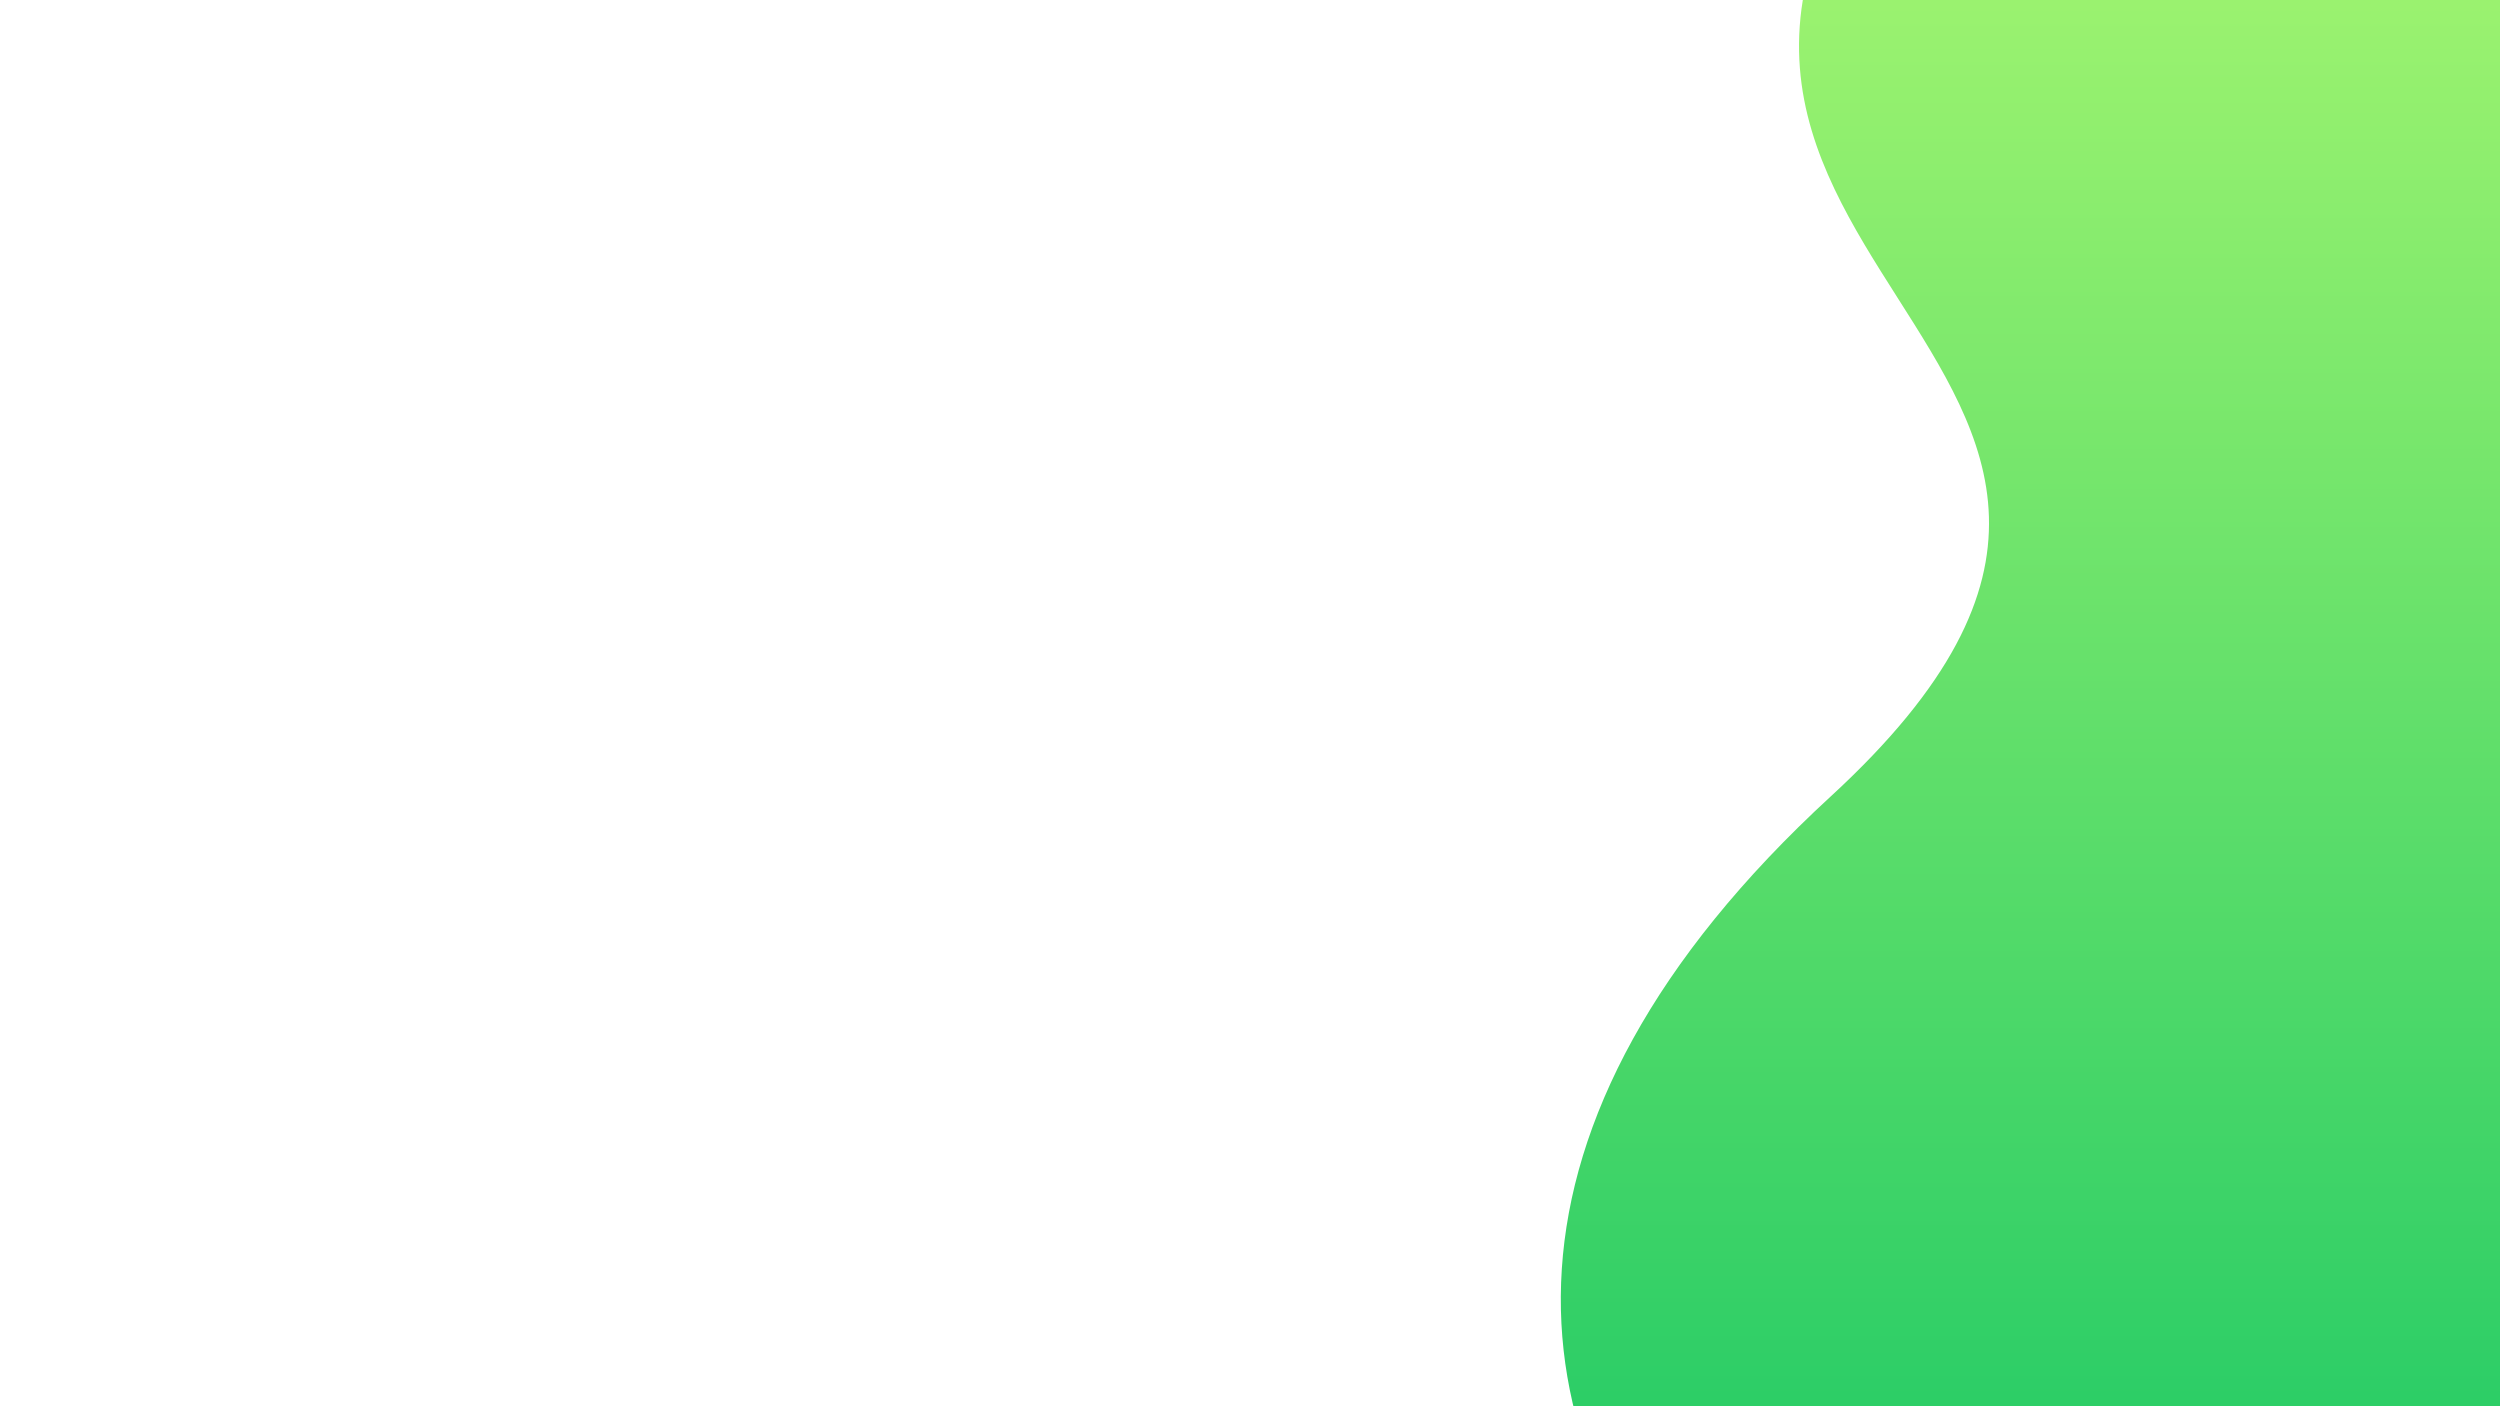 <svg xmlns="http://www.w3.org/2000/svg" xmlns:xlink="http://www.w3.org/1999/xlink" width="1920" zoomAndPan="magnify" viewBox="0 0 1440 810" height="1080" preserveAspectRatio="xMidYMid meet" version="1.0"><defs><clipPath id="67e0d99776"><path d="M 899 0 L 1440 0 L 1440 810 L 899 810 Z M 899 0 " clip-rule="nonzero"/></clipPath><clipPath id="6425988334"><path d="M 1526.098 1135.316 C 1769.117 1105.789 2097.781 577.98 2112.648 390.77 C 2149.715 -74.223 1447.258 -514.816 1116.289 -141.754 C 857.461 150.262 1333.863 201.883 1054.516 458.723 C 643.027 837.227 1135.031 1182.957 1526.098 1135.316 Z M 1526.098 1135.316 " clip-rule="nonzero"/></clipPath><linearGradient x1="-274.556" gradientTransform="matrix(0, -10.47, -10.47, 0, -2994.431, -2064.705)" y1="-429.882" x2="-197.195" gradientUnits="userSpaceOnUse" y2="-429.882" id="052c46b2f4"><stop stop-opacity="1" stop-color="rgb(17.563%, 80.722%, 40.169%)" offset="0"/><stop stop-opacity="1" stop-color="rgb(17.731%, 80.779%, 40.181%)" offset="0.008"/><stop stop-opacity="1" stop-color="rgb(18.068%, 80.89%, 40.207%)" offset="0.016"/><stop stop-opacity="1" stop-color="rgb(18.405%, 81.001%, 40.233%)" offset="0.023"/><stop stop-opacity="1" stop-color="rgb(18.741%, 81.113%, 40.259%)" offset="0.031"/><stop stop-opacity="1" stop-color="rgb(19.078%, 81.226%, 40.286%)" offset="0.039"/><stop stop-opacity="1" stop-color="rgb(19.415%, 81.337%, 40.312%)" offset="0.047"/><stop stop-opacity="1" stop-color="rgb(19.753%, 81.448%, 40.338%)" offset="0.055"/><stop stop-opacity="1" stop-color="rgb(20.09%, 81.56%, 40.364%)" offset="0.062"/><stop stop-opacity="1" stop-color="rgb(20.427%, 81.673%, 40.392%)" offset="0.07"/><stop stop-opacity="1" stop-color="rgb(20.764%, 81.784%, 40.417%)" offset="0.078"/><stop stop-opacity="1" stop-color="rgb(21.101%, 81.895%, 40.443%)" offset="0.086"/><stop stop-opacity="1" stop-color="rgb(21.439%, 82.007%, 40.469%)" offset="0.094"/><stop stop-opacity="1" stop-color="rgb(21.774%, 82.12%, 40.495%)" offset="0.102"/><stop stop-opacity="1" stop-color="rgb(22.112%, 82.231%, 40.523%)" offset="0.109"/><stop stop-opacity="1" stop-color="rgb(22.449%, 82.343%, 40.549%)" offset="0.117"/><stop stop-opacity="1" stop-color="rgb(22.786%, 82.454%, 40.575%)" offset="0.125"/><stop stop-opacity="1" stop-color="rgb(23.123%, 82.567%, 40.601%)" offset="0.133"/><stop stop-opacity="1" stop-color="rgb(23.46%, 82.678%, 40.627%)" offset="0.141"/><stop stop-opacity="1" stop-color="rgb(23.798%, 82.79%, 40.654%)" offset="0.148"/><stop stop-opacity="1" stop-color="rgb(24.135%, 82.901%, 40.68%)" offset="0.156"/><stop stop-opacity="1" stop-color="rgb(24.472%, 83.012%, 40.706%)" offset="0.164"/><stop stop-opacity="1" stop-color="rgb(24.808%, 83.125%, 40.732%)" offset="0.172"/><stop stop-opacity="1" stop-color="rgb(25.145%, 83.237%, 40.759%)" offset="0.18"/><stop stop-opacity="1" stop-color="rgb(25.482%, 83.348%, 40.785%)" offset="0.188"/><stop stop-opacity="1" stop-color="rgb(25.819%, 83.459%, 40.811%)" offset="0.195"/><stop stop-opacity="1" stop-color="rgb(26.157%, 83.572%, 40.837%)" offset="0.203"/><stop stop-opacity="1" stop-color="rgb(26.494%, 83.684%, 40.863%)" offset="0.211"/><stop stop-opacity="1" stop-color="rgb(26.831%, 83.795%, 40.891%)" offset="0.219"/><stop stop-opacity="1" stop-color="rgb(27.168%, 83.907%, 40.916%)" offset="0.227"/><stop stop-opacity="1" stop-color="rgb(27.504%, 84.019%, 40.942%)" offset="0.234"/><stop stop-opacity="1" stop-color="rgb(27.841%, 84.131%, 40.968%)" offset="0.242"/><stop stop-opacity="1" stop-color="rgb(28.178%, 84.242%, 40.994%)" offset="0.25"/><stop stop-opacity="1" stop-color="rgb(28.516%, 84.354%, 41.022%)" offset="0.258"/><stop stop-opacity="1" stop-color="rgb(28.853%, 84.467%, 41.048%)" offset="0.266"/><stop stop-opacity="1" stop-color="rgb(29.19%, 84.578%, 41.074%)" offset="0.273"/><stop stop-opacity="1" stop-color="rgb(29.527%, 84.689%, 41.1%)" offset="0.281"/><stop stop-opacity="1" stop-color="rgb(29.865%, 84.801%, 41.127%)" offset="0.289"/><stop stop-opacity="1" stop-color="rgb(30.202%, 84.914%, 41.153%)" offset="0.297"/><stop stop-opacity="1" stop-color="rgb(30.537%, 85.025%, 41.179%)" offset="0.305"/><stop stop-opacity="1" stop-color="rgb(30.875%, 85.136%, 41.205%)" offset="0.312"/><stop stop-opacity="1" stop-color="rgb(31.212%, 85.248%, 41.231%)" offset="0.32"/><stop stop-opacity="1" stop-color="rgb(31.549%, 85.361%, 41.258%)" offset="0.328"/><stop stop-opacity="1" stop-color="rgb(31.886%, 85.472%, 41.284%)" offset="0.336"/><stop stop-opacity="1" stop-color="rgb(32.224%, 85.583%, 41.31%)" offset="0.344"/><stop stop-opacity="1" stop-color="rgb(32.561%, 85.695%, 41.336%)" offset="0.352"/><stop stop-opacity="1" stop-color="rgb(32.898%, 85.806%, 41.362%)" offset="0.359"/><stop stop-opacity="1" stop-color="rgb(33.235%, 85.919%, 41.389%)" offset="0.367"/><stop stop-opacity="1" stop-color="rgb(33.571%, 86.031%, 41.415%)" offset="0.375"/><stop stop-opacity="1" stop-color="rgb(33.908%, 86.142%, 41.441%)" offset="0.383"/><stop stop-opacity="1" stop-color="rgb(34.245%, 86.253%, 41.467%)" offset="0.391"/><stop stop-opacity="1" stop-color="rgb(34.583%, 86.366%, 41.495%)" offset="0.398"/><stop stop-opacity="1" stop-color="rgb(34.92%, 86.478%, 41.521%)" offset="0.406"/><stop stop-opacity="1" stop-color="rgb(35.257%, 86.589%, 41.547%)" offset="0.414"/><stop stop-opacity="1" stop-color="rgb(35.594%, 86.7%, 41.573%)" offset="0.422"/><stop stop-opacity="1" stop-color="rgb(35.931%, 86.813%, 41.599%)" offset="0.43"/><stop stop-opacity="1" stop-color="rgb(36.269%, 86.925%, 41.626%)" offset="0.438"/><stop stop-opacity="1" stop-color="rgb(36.604%, 87.036%, 41.652%)" offset="0.445"/><stop stop-opacity="1" stop-color="rgb(36.942%, 87.148%, 41.678%)" offset="0.453"/><stop stop-opacity="1" stop-color="rgb(37.279%, 87.26%, 41.704%)" offset="0.461"/><stop stop-opacity="1" stop-color="rgb(37.616%, 87.372%, 41.731%)" offset="0.469"/><stop stop-opacity="1" stop-color="rgb(37.953%, 87.483%, 41.757%)" offset="0.477"/><stop stop-opacity="1" stop-color="rgb(38.29%, 87.595%, 41.783%)" offset="0.484"/><stop stop-opacity="1" stop-color="rgb(38.628%, 87.708%, 41.809%)" offset="0.492"/><stop stop-opacity="1" stop-color="rgb(38.965%, 87.819%, 41.835%)" offset="0.5"/><stop stop-opacity="1" stop-color="rgb(39.301%, 87.93%, 41.862%)" offset="0.508"/><stop stop-opacity="1" stop-color="rgb(39.638%, 88.042%, 41.888%)" offset="0.516"/><stop stop-opacity="1" stop-color="rgb(39.975%, 88.155%, 41.914%)" offset="0.523"/><stop stop-opacity="1" stop-color="rgb(40.312%, 88.266%, 41.94%)" offset="0.531"/><stop stop-opacity="1" stop-color="rgb(40.649%, 88.377%, 41.966%)" offset="0.539"/><stop stop-opacity="1" stop-color="rgb(40.987%, 88.489%, 41.994%)" offset="0.547"/><stop stop-opacity="1" stop-color="rgb(41.324%, 88.6%, 42.02%)" offset="0.555"/><stop stop-opacity="1" stop-color="rgb(41.661%, 88.713%, 42.046%)" offset="0.562"/><stop stop-opacity="1" stop-color="rgb(41.998%, 88.824%, 42.072%)" offset="0.57"/><stop stop-opacity="1" stop-color="rgb(42.334%, 88.936%, 42.099%)" offset="0.578"/><stop stop-opacity="1" stop-color="rgb(42.671%, 89.047%, 42.125%)" offset="0.586"/><stop stop-opacity="1" stop-color="rgb(43.008%, 89.16%, 42.151%)" offset="0.594"/><stop stop-opacity="1" stop-color="rgb(43.346%, 89.272%, 42.177%)" offset="0.602"/><stop stop-opacity="1" stop-color="rgb(43.683%, 89.383%, 42.203%)" offset="0.609"/><stop stop-opacity="1" stop-color="rgb(44.02%, 89.494%, 42.23%)" offset="0.617"/><stop stop-opacity="1" stop-color="rgb(44.357%, 89.607%, 42.256%)" offset="0.625"/><stop stop-opacity="1" stop-color="rgb(44.695%, 89.719%, 42.282%)" offset="0.633"/><stop stop-opacity="1" stop-color="rgb(45.032%, 89.83%, 42.308%)" offset="0.641"/><stop stop-opacity="1" stop-color="rgb(45.367%, 89.941%, 42.334%)" offset="0.648"/><stop stop-opacity="1" stop-color="rgb(45.705%, 90.054%, 42.361%)" offset="0.656"/><stop stop-opacity="1" stop-color="rgb(46.042%, 90.166%, 42.387%)" offset="0.664"/><stop stop-opacity="1" stop-color="rgb(46.379%, 90.277%, 42.413%)" offset="0.672"/><stop stop-opacity="1" stop-color="rgb(46.716%, 90.388%, 42.439%)" offset="0.68"/><stop stop-opacity="1" stop-color="rgb(47.054%, 90.501%, 42.467%)" offset="0.688"/><stop stop-opacity="1" stop-color="rgb(47.391%, 90.613%, 42.493%)" offset="0.695"/><stop stop-opacity="1" stop-color="rgb(47.728%, 90.724%, 42.519%)" offset="0.703"/><stop stop-opacity="1" stop-color="rgb(48.065%, 90.836%, 42.545%)" offset="0.711"/><stop stop-opacity="1" stop-color="rgb(48.401%, 90.947%, 42.57%)" offset="0.719"/><stop stop-opacity="1" stop-color="rgb(48.738%, 91.06%, 42.598%)" offset="0.727"/><stop stop-opacity="1" stop-color="rgb(49.075%, 91.171%, 42.624%)" offset="0.734"/><stop stop-opacity="1" stop-color="rgb(49.413%, 91.283%, 42.65%)" offset="0.742"/><stop stop-opacity="1" stop-color="rgb(49.75%, 91.394%, 42.676%)" offset="0.75"/><stop stop-opacity="1" stop-color="rgb(50.087%, 91.507%, 42.702%)" offset="0.758"/><stop stop-opacity="1" stop-color="rgb(50.424%, 91.618%, 42.729%)" offset="0.766"/><stop stop-opacity="1" stop-color="rgb(50.761%, 91.73%, 42.755%)" offset="0.773"/><stop stop-opacity="1" stop-color="rgb(51.097%, 91.841%, 42.781%)" offset="0.781"/><stop stop-opacity="1" stop-color="rgb(51.434%, 91.954%, 42.807%)" offset="0.789"/><stop stop-opacity="1" stop-color="rgb(51.772%, 92.065%, 42.834%)" offset="0.797"/><stop stop-opacity="1" stop-color="rgb(52.109%, 92.177%, 42.86%)" offset="0.805"/><stop stop-opacity="1" stop-color="rgb(52.446%, 92.288%, 42.886%)" offset="0.812"/><stop stop-opacity="1" stop-color="rgb(52.783%, 92.401%, 42.912%)" offset="0.82"/><stop stop-opacity="1" stop-color="rgb(53.12%, 92.513%, 42.938%)" offset="0.828"/><stop stop-opacity="1" stop-color="rgb(53.458%, 92.624%, 42.966%)" offset="0.836"/><stop stop-opacity="1" stop-color="rgb(53.795%, 92.735%, 42.992%)" offset="0.844"/><stop stop-opacity="1" stop-color="rgb(54.131%, 92.848%, 43.018%)" offset="0.852"/><stop stop-opacity="1" stop-color="rgb(54.468%, 92.96%, 43.044%)" offset="0.859"/><stop stop-opacity="1" stop-color="rgb(54.805%, 93.071%, 43.071%)" offset="0.867"/><stop stop-opacity="1" stop-color="rgb(55.142%, 93.182%, 43.097%)" offset="0.875"/><stop stop-opacity="1" stop-color="rgb(55.479%, 93.295%, 43.123%)" offset="0.883"/><stop stop-opacity="1" stop-color="rgb(55.817%, 93.407%, 43.149%)" offset="0.891"/><stop stop-opacity="1" stop-color="rgb(56.154%, 93.518%, 43.175%)" offset="0.898"/><stop stop-opacity="1" stop-color="rgb(56.491%, 93.629%, 43.202%)" offset="0.906"/><stop stop-opacity="1" stop-color="rgb(56.828%, 93.741%, 43.228%)" offset="0.914"/><stop stop-opacity="1" stop-color="rgb(57.164%, 93.854%, 43.254%)" offset="0.922"/><stop stop-opacity="1" stop-color="rgb(57.501%, 93.965%, 43.28%)" offset="0.93"/><stop stop-opacity="1" stop-color="rgb(57.838%, 94.077%, 43.306%)" offset="0.938"/><stop stop-opacity="1" stop-color="rgb(58.176%, 94.188%, 43.333%)" offset="0.945"/><stop stop-opacity="1" stop-color="rgb(58.513%, 94.301%, 43.359%)" offset="0.953"/><stop stop-opacity="1" stop-color="rgb(58.85%, 94.412%, 43.385%)" offset="0.961"/><stop stop-opacity="1" stop-color="rgb(59.187%, 94.524%, 43.411%)" offset="0.969"/><stop stop-opacity="1" stop-color="rgb(59.525%, 94.635%, 43.439%)" offset="0.977"/><stop stop-opacity="1" stop-color="rgb(59.862%, 94.748%, 43.465%)" offset="0.984"/><stop stop-opacity="1" stop-color="rgb(60.197%, 94.859%, 43.491%)" offset="0.992"/><stop stop-opacity="1" stop-color="rgb(60.535%, 94.971%, 43.517%)" offset="1"/></linearGradient></defs><g clip-path="url(#67e0d99776)"><g clip-path="url(#6425988334)"><path fill="url(#052c46b2f4)" d="M 1440 810 L 643.027 810 L 643.027 0 L 1440 0 Z M 1440 810 " fill-rule="nonzero"/></g></g></svg>